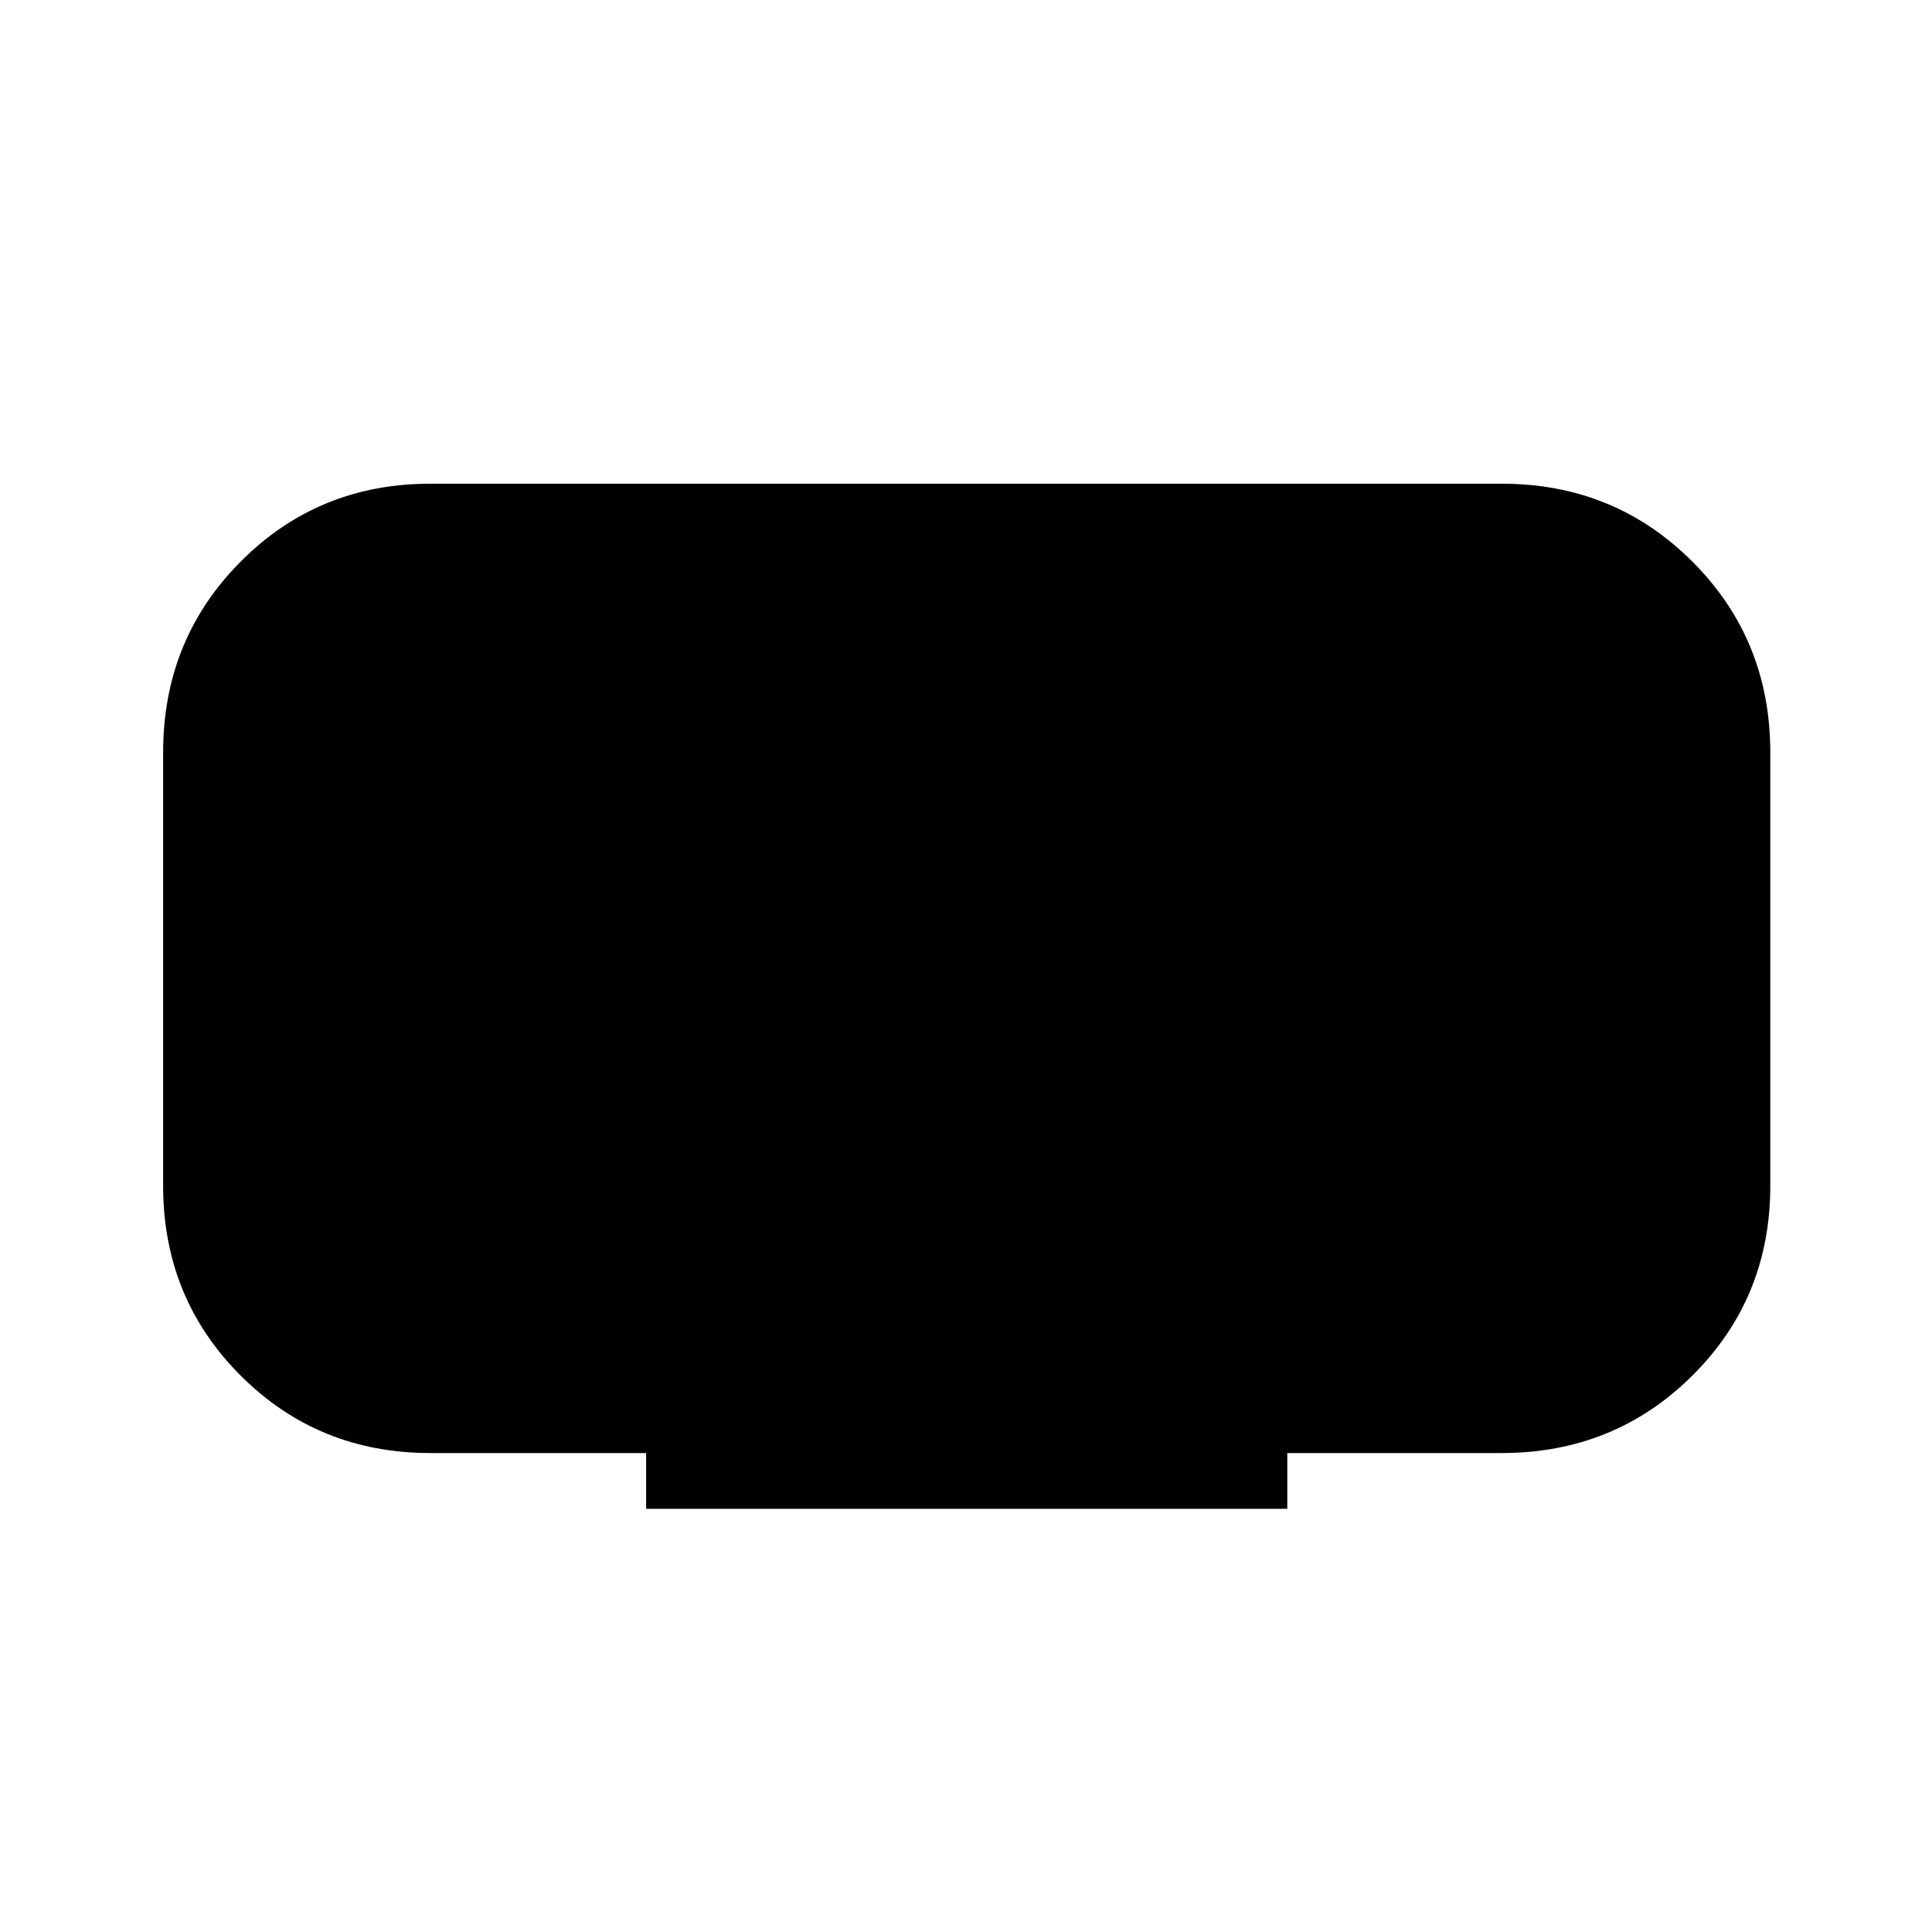 <svg xmlns="http://www.w3.org/2000/svg" height="40" viewBox="0 -960 960 960" width="40"><path d="M321.06-210.29v-27.7H213.85q-55.77 0-94.28-38.5Q81.06-315 81.06-370.77v-215.38q0-56.07 38.51-94.79 38.51-38.71 94.28-38.71h532.3q56.07 0 94.79 38.71 38.71 38.72 38.71 94.79v215.38q0 55.77-38.71 94.28-38.72 38.5-94.79 38.5h-106.5v27.7H321.06Z"/></svg>